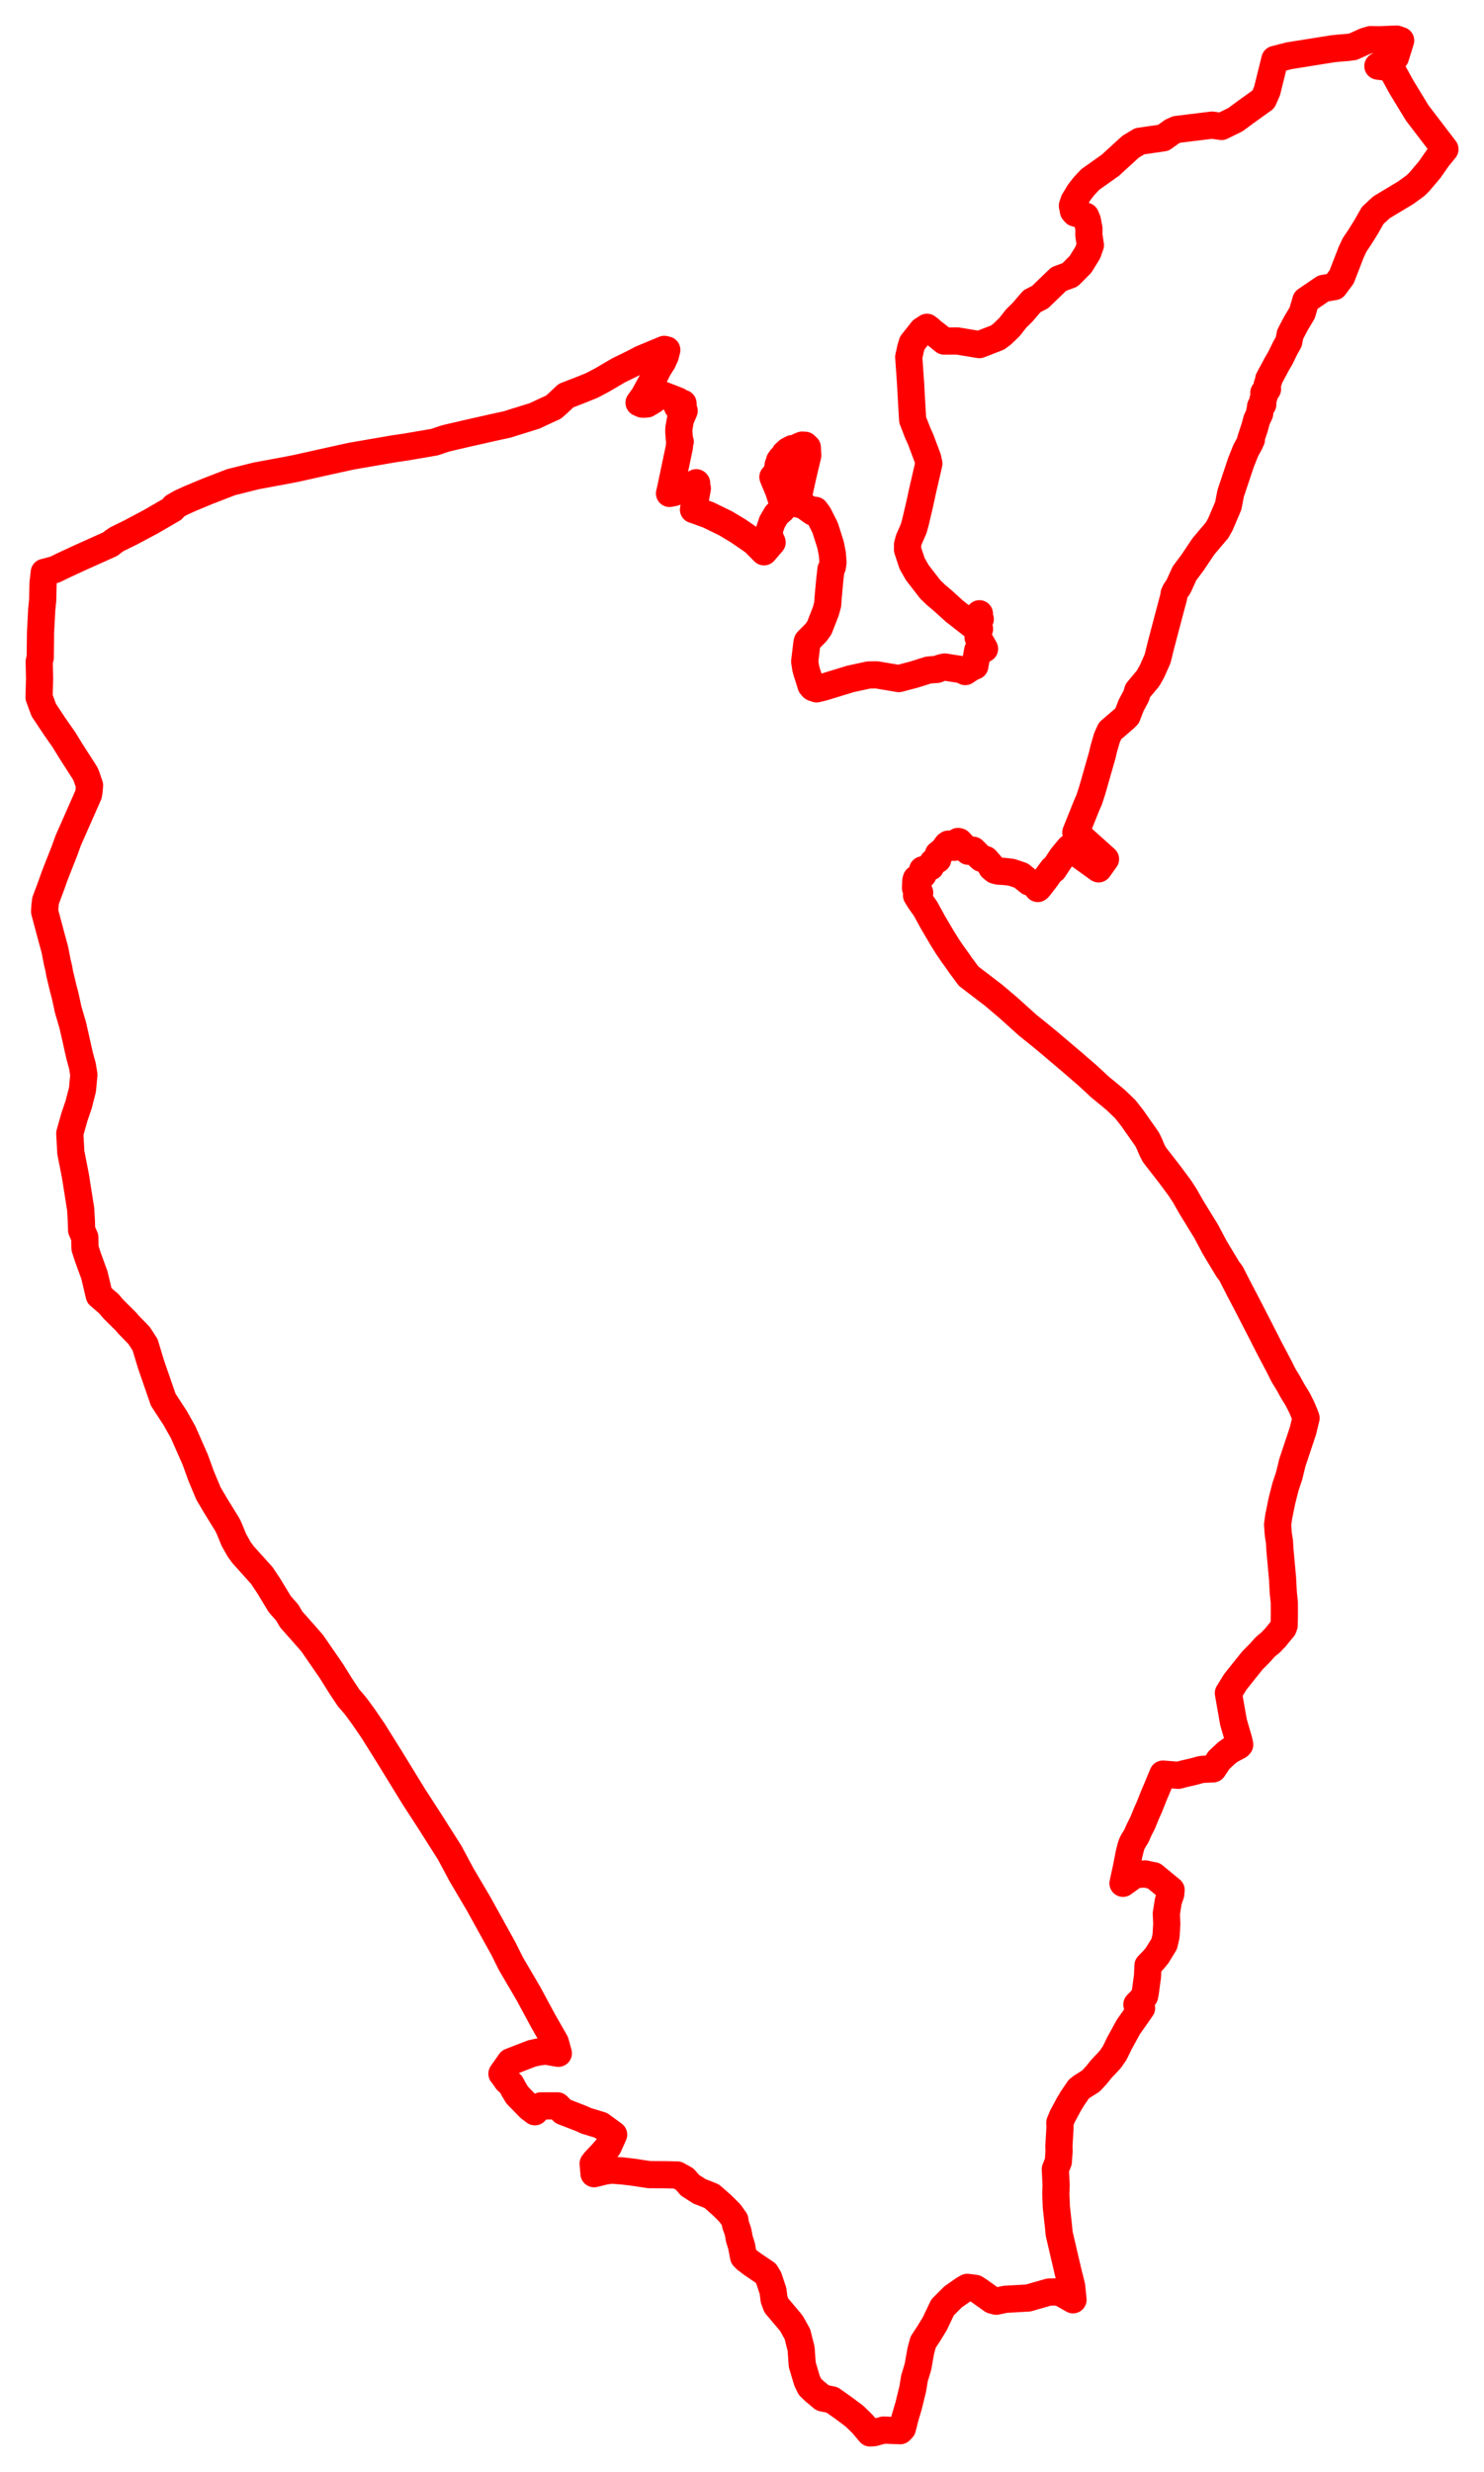 <svg width="189.984" height="316.289" xmlns="http://www.w3.org/2000/svg"><polygon points="5,89.209 5.599,90.84 7.035,93.004 8.172,94.625 9.064,96.077 10.923,98.976 11.077,99.345 11.466,100.49 11.39,101.322 11.32,101.682 8.738,107.528 8.256,108.865 7.053,111.92 6.537,113.359 5.84,115.222 5.75,115.957 5.712,116.63 6.618,120.022 7.022,121.493 7.33,123.091 7.525,123.903 7.633,124.529 8.097,126.467 8.342,127.394 8.731,129.185 9.302,131.134 9.593,132.388 10.186,135.044 10.556,136.399 10.737,137.522 10.559,139.419 10.074,141.306 9.509,142.975 8.933,145.023 9.068,147.461 9.651,150.432 10.329,154.721 10.419,156.25 10.445,157.378 10.855,158.307 10.879,159.699 11.264,160.889 12.09,163.155 12.706,165.756 13.926,166.803 14.457,167.431 14.709,167.689 16.14,169.109 16.459,169.488 17.802,170.868 18.573,172.056 19.348,174.609 20.901,179.096 22.431,181.442 23.439,183.233 25.003,186.783 25.763,188.882 26.682,191.08 27.61,192.652 29.111,195.085 29.377,195.649 29.932,197.015 30.641,198.267 31.136,198.939 33.512,201.579 34.377,202.875 35.829,205.26 36.783,206.338 37.282,207.201 39.003,209.14 39.979,210.259 42.434,213.821 43.621,215.723 44.642,217.258 44.937,217.586 45.426,218.163 45.772,218.611 46.483,219.584 47.75,221.425 49.979,224.993 52.978,229.879 55.06,233.092 57.571,237.047 59.082,239.872 61.233,243.513 64.446,249.317 65.394,251.224 67.671,255.11 69.536,258.571 71.082,261.274 71.163,261.546 71.481,262.713 69.851,262.432 68.871,262.557 68.069,262.737 67.184,263.081 65.33,263.801 64.261,265.325 64.52,265.655 64.901,266.211 65.423,266.68 65.777,267.337 66.216,268.061 67.778,269.667 68.474,270.195 69.246,269.442 71.374,269.441 72.077,270.159 73.131,270.563 74.543,271.115 75.01,271.342 76.926,271.922 78.559,273.116 78.264,273.778 77.865,274.662 77.121,275.513 76.2,276.492 75.933,276.837 76.048,278.118 77.436,277.782 78.291,277.659 79.72,277.769 80.975,277.915 83.131,278.24 85.231,278.25 86.712,278.286 87.664,278.815 88.325,279.588 89.552,280.379 90.182,280.621 91.127,281.002 92.467,282.184 93.456,283.173 94.083,284.057 94.165,284.647 94.449,285.427 94.531,285.8 94.648,286.444 94.933,287.362 95.196,288.75 95.499,289.067 96.36,289.713 98.049,290.856 98.407,291.457 98.96,293.112 99.101,294.21 99.385,294.971 100.796,296.639 101.313,297.262 102.089,298.649 102.558,300.524 102.705,302.557 103.326,304.643 103.7,305.396 104.27,305.941 105.311,306.811 106.523,307.06 107.913,308.038 109.391,309.14 110.425,310.151 111.387,311.289 111.861,311.258 113.123,310.921 115.239,311.001 115.526,310.702 115.883,309.288 116.322,307.812 116.85,305.653 117.076,304.284 117.514,302.85 117.885,300.764 118.18,299.68 118.913,298.557 119.672,297.32 120.666,295.228 122.013,293.878 123.399,292.907 123.834,292.663 124.748,292.774 124.868,292.794 125.314,293.079 127.029,294.302 127.544,294.435 128.701,294.19 131.635,294.023 134.277,293.265 135.405,293.242 136.082,293.514 137.37,294.249 137.193,292.501 136.739,290.693 135.602,285.818 135.519,284.97 135.237,282.404 135.167,280.699 135.205,279.568 135.105,277.541 135.487,276.587 135.584,275.238 135.562,274.612 135.704,272.211 135.678,271.589 136.011,270.788 136.817,269.283 137.261,268.539 138.108,267.298 138.468,267.014 139.661,266.259 140.407,265.453 140.952,264.762 142.061,263.585 142.278,263.293 142.695,262.696 143.182,261.695 143.263,261.515 144.454,259.342 145.708,257.563 146.144,256.931 145.544,256.476 146.048,255.956 146.536,255.39 146.622,254.929 146.905,252.846 146.971,251.474 147.68,250.752 148.142,250.191 149.042,248.725 149.278,247.733 149.373,246.119 149.313,244.854 149.565,243.248 149.873,242.353 149.926,241.817 148.845,240.928 147.713,239.993 147.301,239.922 146.629,239.764 145.3,239.858 143.768,240.963 144.196,238.991 144.55,237.181 144.786,236.249 144.892,235.941 145.042,235.625 145.191,235.379 145.481,234.917 145.803,234.176 146.268,233.259 146.774,232.018 147.15,231.175 147.777,229.599 148.115,228.82 148.501,227.879 148.876,226.994 150.829,227.145 151.599,226.95 152.877,226.651 153.715,226.418 154.076,226.375 155.311,226.318 156.074,225.179 157.034,224.291 157.545,223.911 158.409,223.46 158.59,223.355 158.708,223.229 158.601,222.706 157.914,220.349 157.494,217.973 157.261,216.621 158.147,215.187 158.983,214.138 160.342,212.44 161.269,211.511 161.857,210.851 162.102,210.605 162.665,210.155 163.032,209.757 163.255,209.544 163.693,208.992 164.276,208.301 164.403,207.948 164.425,206.646 164.419,205.02 164.29,203.791 164.199,202.058 164.188,201.911 163.862,198.323 163.798,197.257 163.65,196.293 163.559,195.08 163.701,194.054 164.111,192.038 164.582,190.19 164.957,189.074 165.054,188.773 165.448,187.142 165.787,186.132 166.804,183.08 167.203,181.44 167.045,180.994 166.638,180.033 166.119,179.009 165.458,177.931 164.938,176.985 164.313,175.966 163.774,174.877 162.576,172.613 161.362,170.231 159.578,166.766 158.744,165.182 158.052,163.832 157.615,162.967 157.198,162.412 155.974,160.385 155.507,159.603 154.397,157.513 154.052,156.957 153.301,155.736 152.494,154.422 151.704,153.027 151.026,151.984 149.768,150.291 147.79,147.743 147.488,147.171 147.153,146.375 146.862,145.772 144.926,143.015 144.048,141.906 142.78,140.691 140.81,139.069 139.411,137.769 138.671,137.124 137.359,135.988 134.162,133.276 132.611,132.007 132.189,131.673 131.5,131.114 129.075,128.928 127.215,127.352 125.71,126.201 124.015,124.906 122.965,123.493 122.614,122.982 122.004,122.138 121.945,122.055 121.292,121.097 120.627,120.03 119.476,118.079 118.482,116.27 117.748,115.229 117.499,114.827 117.336,114.56 117.738,114.228 117.632,113.96 117.203,113.612 117.24,112.721 117.312,112.445 117.948,112.131 118.159,111.926 118.113,111.297 118.609,111.14 119.144,110.904 119.428,110.331 120.046,109.965 120.125,109.303 120.723,108.834 121.26,108.108 121.399,108.006 122.167,108.409 122.381,108.311 122.512,107.848 122.648,107.664 122.799,107.699 123.943,108.914 124.264,108.914 124.584,108.786 125.396,109.6 125.642,109.817 126.187,109.977 126.77,110.634 126.953,110.998 127.357,111.338 127.796,111.459 128.496,111.495 129.481,111.604 130.727,112.022 131.735,112.844 132.261,112.949 132.859,113.682 132.92,113.634 133.133,113.382 133.932,112.341 134.265,111.862 134.776,111.188 134.877,111.257 135.946,109.646 136.185,109.344 136.911,108.479 140.64,111.168 141.528,109.919 137.728,106.511 139.16,102.944 139.431,102.342 139.838,101.089 141.108,96.641 141.307,95.797 141.716,94.387 142.11,93.515 143.959,91.924 144.295,91.592 144.815,90.24 145.46,89.041 145.652,88.377 146.977,86.793 147.471,85.914 148.192,84.299 148.614,82.587 149.017,81.062 149.652,78.654 150.243,76.436 150.316,75.964 150.471,75.63 150.877,75.042 151.639,73.361 152.699,71.943 154.058,69.912 155.811,67.843 156.225,67.107 157.24,64.728 157.552,63.119 158.872,59.176 159.494,57.618 160.019,56.664 160.07,56.508 160.203,56.251 160.125,56.197 160.625,54.691 160.893,53.701 161.266,52.903 161.284,52.586 161.351,52.384 161.379,52.009 161.657,51.759 161.674,51.206 161.872,50.56 161.801,50.236 162.265,49.797 162.221,49.258 162.448,48.6 162.422,48.519 163.164,47.135 163.459,46.581 163.905,45.824 164.556,44.491 164.991,43.719 165.17,42.782 165.908,41.375 166.706,40.043 167.18,38.43 169.418,36.903 170.835,36.665 171.757,35.427 172.967,32.301 173.421,31.327 174.073,30.36 174.879,29.069 175.734,27.566 176.863,26.523 179.962,24.66 181.17,23.784 181.647,23.334 182.073,22.832 183.004,21.737 184.06,20.221 184.984,19.093 181.433,14.448 179.419,11.141 178.335,9.167 178.129,8.695 176.398,8.455 178.082,7.808 178.655,7.309 179.315,5.182 178.784,5 176.544,5.094 175.481,5.067 174.775,5.273 173.209,5.979 172.481,6.076 171.551,6.147 170.636,6.238 165.033,7.133 163.212,7.6 162.214,11.634 161.739,12.716 159.404,14.389 158.174,15.301 156.381,16.181 155.156,16.01 150.628,16.568 150.025,16.845 148.935,17.633 145.894,18.076 144.73,18.781 142.153,21.139 139.562,22.977 138.75,23.854 138.162,24.61 137.497,25.712 137.292,26.321 137.422,27.001 137.643,27.255 138.982,27.659 139.203,28.179 139.409,29.249 139.398,30.093 139.593,31.369 139.254,32.322 138.332,33.814 136.98,35.173 135.545,35.706 133.15,38.014 132.119,38.539 130.877,39.984 130.093,40.749 129.24,41.843 128.302,42.742 127.705,43.188 125.374,44.091 122.58,43.628 120.866,43.637 120.12,43.031 119.14,42.276 119.057,42.164 118.675,41.876 118.065,42.274 116.788,43.884 116.58,44.574 116.338,45.681 116.574,49.07 116.767,52.526 116.84,53.722 117.474,55.356 117.876,56.255 118.745,58.567 118.916,59.31 118.121,62.745 117.734,64.537 117.208,66.767 116.981,67.609 116.351,69.047 116.185,69.697 116.181,70.317 116.768,72.098 117.438,73.271 119.091,75.405 119.823,76.116 120.571,76.739 122.188,78.2 124.377,79.912 125.387,78.53 125.32,79.122 125.495,79.213 125.229,79.667 125.294,80.069 125.401,80.473 125.335,80.634 125.187,80.898 125.214,81.549 126.044,83.013 125.901,83.09 125.549,83.316 125.169,83.202 124.798,85.225 124.596,85.249 123.569,85.925 123.047,85.671 120.941,85.345 120.475,85.447 119.936,85.652 119.471,85.679 118.84,85.735 117.032,86.307 115.068,86.822 112.223,86.345 111.191,86.364 108.892,86.861 106.044,87.733 105.286,87.959 104.536,88.138 104.062,87.971 103.822,87.693 103.427,86.417 103.3,86.056 103.151,85.493 103.017,84.637 103.305,82.265 103.41,82.147 103.36,82.053 104.475,80.919 104.899,80.32 105.723,78.211 105.961,77.338 106.023,76.446 106.203,74.451 106.38,72.846 106.551,72.538 106.641,71.959 106.554,70.845 106.323,69.69 105.64,67.532 104.803,65.867 104.382,65.295 104.071,65.519 103.158,64.868 102.674,64.601 101.923,64.44 102.341,62.906 102.795,60.86 103.412,58.256 103.355,57.25 103.063,56.97 102.708,56.948 102.346,57.091 101.726,57.439 101.432,57.399 100.897,57.677 100.478,58.063 100.4,58.352 100.146,58.719 100,58.671 99.793,58.966 99.879,59.294 99.63,59.473 99.475,60.444 98.949,61.038 99.03,61.253 99.665,62.764 100.208,64.445 100.132,65.193 99.407,65.833 98.844,66.797 98.494,67.851 98.514,68.613 98.848,69.393 97.808,70.602 96.533,69.319 94.51,67.929 92.919,66.972 90.696,65.886 88.988,65.268 88.781,65.204 89.273,62.493 89.116,61.894 89.186,61.819 89.133,61.761 88.71,62.11 88.323,62.14 87.757,62.664 87.311,62.598 86.335,63.01 85.712,63.135 85.881,62.397 86.979,57.181 87.011,56.542 87.083,56.509 86.974,56.208 86.902,55.212 86.906,54.854 87.108,53.691 87.589,52.565 87.487,52.54 87.441,51.612 86.734,52.037 86.819,51.297 85.844,50.913 84.911,50.558 84.406,50.348 83.613,51.219 82.849,51.681 82.469,51.715 82.225,51.709 81.815,51.528 82.428,50.682 83.377,48.953 84.294,47.128 84.821,46.297 85.176,45.53 85.364,44.778 85.041,44.704 82.165,45.898 80.887,46.56 79.227,47.365 77.062,48.634 75.773,49.313 74.317,49.904 72.458,50.621 71.431,51.586 70.859,52.093 69.759,52.594 68.44,53.215 65.596,54.095 64.946,54.305 63.315,54.658 59.911,55.425 57.637,55.955 56.981,56.114 55.639,56.569 52.027,57.187 50.385,57.43 44.959,58.367 41.957,59.027 38.028,59.904 36.717,60.164 32.811,60.885 29.562,61.699 26.559,62.862 24.278,63.812 23.153,64.328 22.283,64.822 22.118,65.119 19.376,66.714 16.758,68.109 14.975,68.986 14.498,69.306 14.128,69.612 10.125,71.409 8.209,72.297 7.015,72.876 5.668,73.23 5.515,74.562 5.465,76.794 5.344,77.975 5.188,80.924 5.15,84.145 5.021,84.657 5.068,86.809 5,89.209" stroke="red" stroke-width="3.48px" fill="none" stroke-linejoin="round" vector-effect="non-scaling-stroke"></polygon></svg>